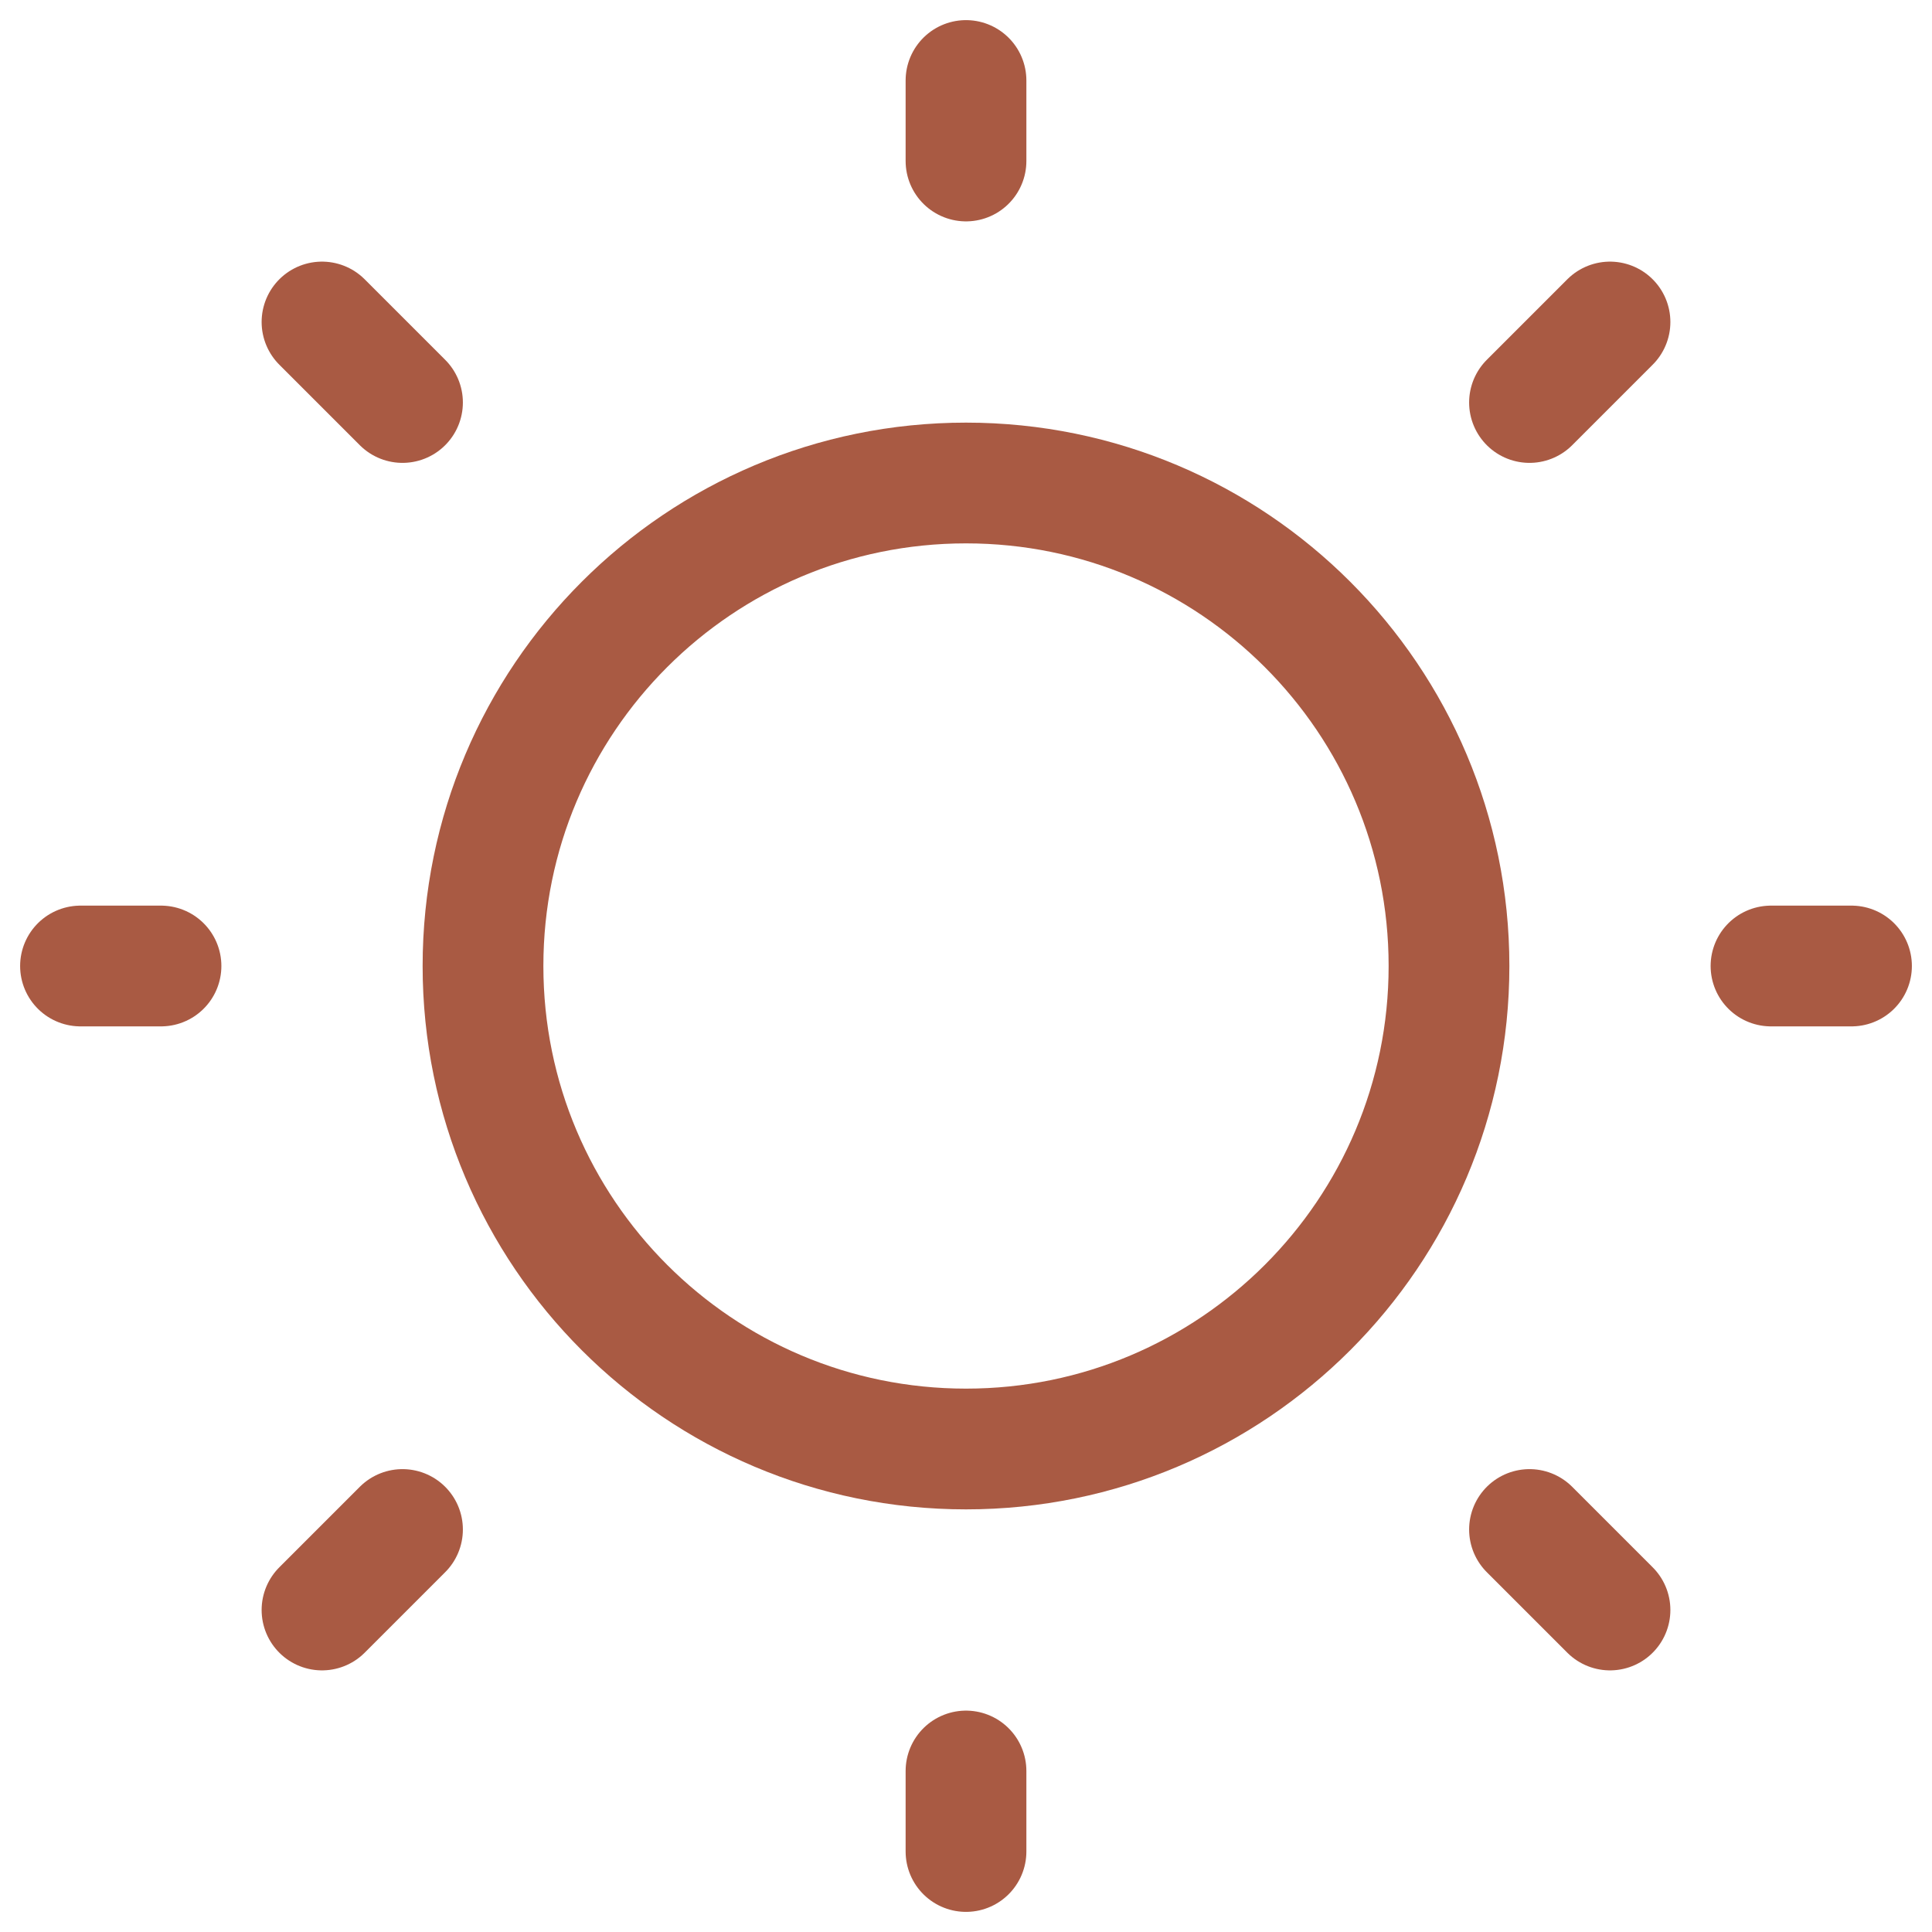 <svg class="sun" width="24" height="24" stroke-width="1.5" viewBox="0 0 24 24" fill="none" xmlns="http://www.w3.org/2000/svg">
      <path d="M12 18C15.314 18 18 15.314 18 12C18 8.686 15.314 6 12 6C8.686 6 6 8.686 6 12C6 15.314 8.686 18 12 18Z" stroke="#A95A43" stroke-linecap="round" stroke-linejoin="round"/>
      <path d="M22 12L23 12" stroke="#A95A43" stroke-linecap="round" stroke-linejoin="round"/>
      <path d="M12 2V1" stroke="#A95A43" stroke-linecap="round" stroke-linejoin="round"/>
      <path d="M12 23V22" stroke="#A95A43" stroke-linecap="round" stroke-linejoin="round"/>
      <path d="M20 20L19 19" stroke="#A95A43" stroke-linecap="round" stroke-linejoin="round"/>
      <path d="M20 4L19 5" stroke="#A95A43" stroke-linecap="round" stroke-linejoin="round"/>
      <path d="M4 20L5 19" stroke="#A95A43" stroke-linecap="round" stroke-linejoin="round"/>
      <path d="M4 4L5 5" stroke="#A95A43" stroke-linecap="round" stroke-linejoin="round"/>
      <path d="M1 12L2 12" stroke="#A95A43" stroke-linecap="round" stroke-linejoin="round"/>
    </svg>